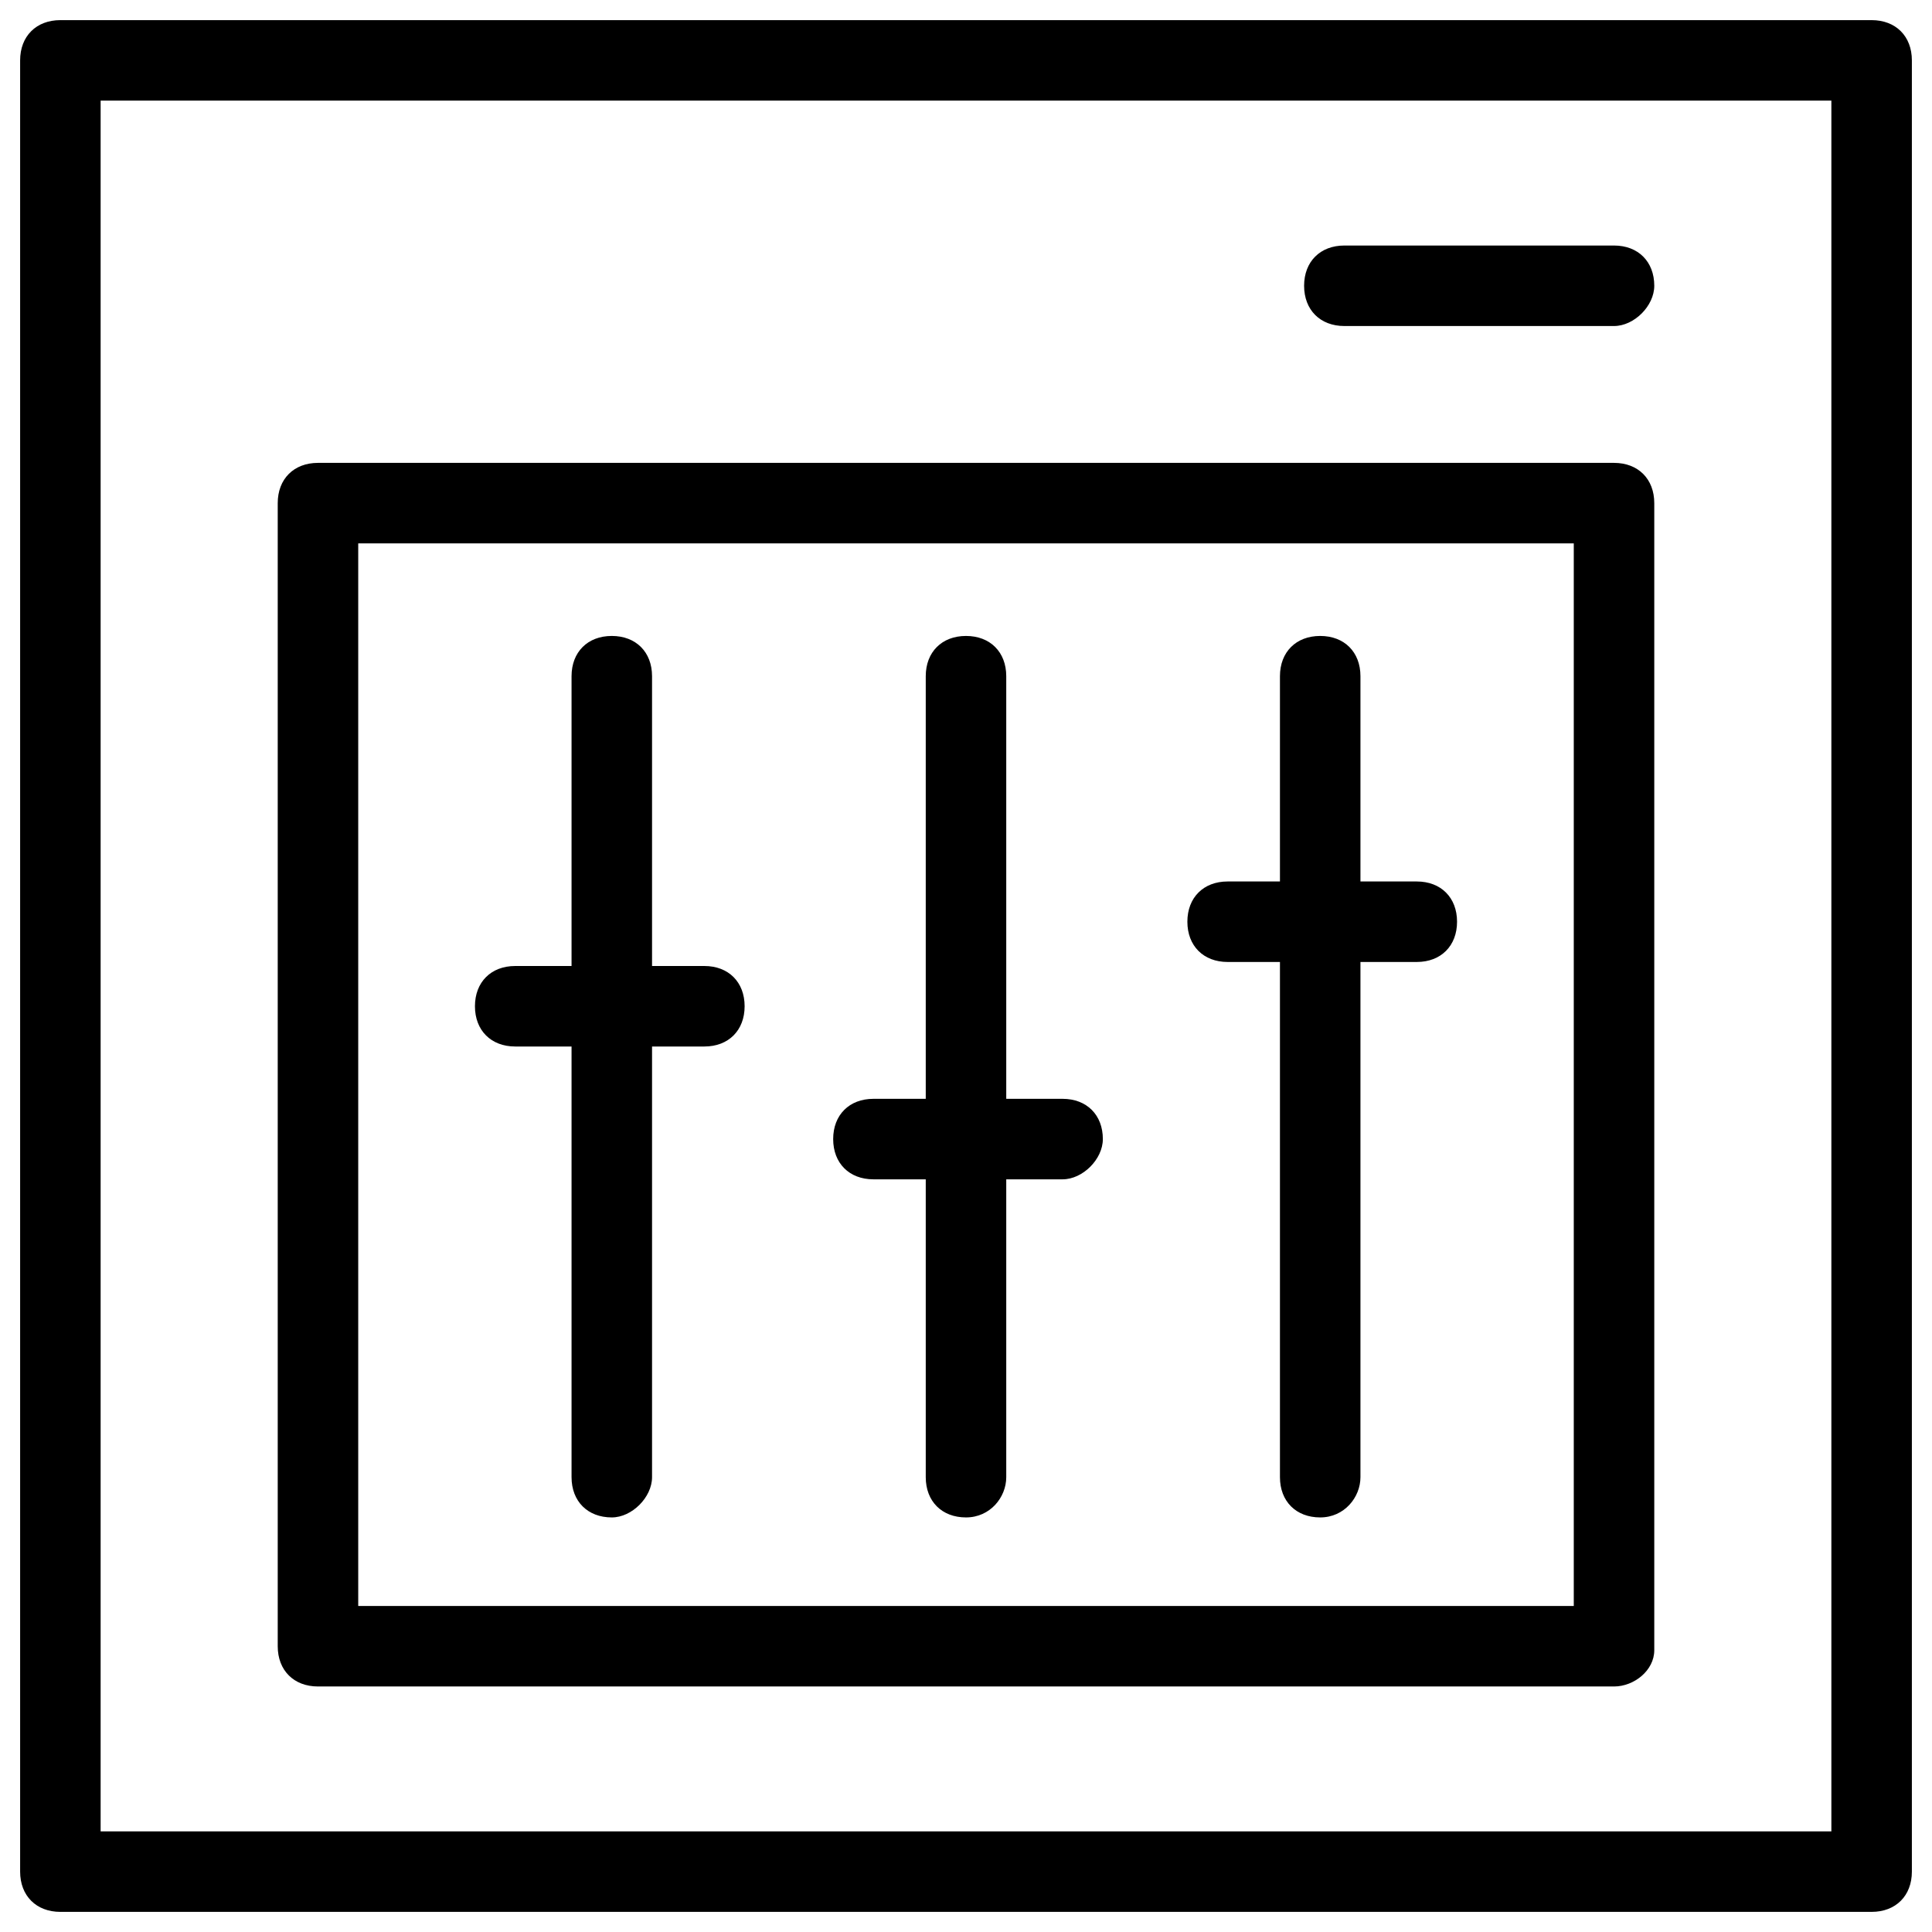 <svg height='300px' width='300px'  fill="#000000" xmlns="http://www.w3.org/2000/svg" xmlns:xlink="http://www.w3.org/1999/xlink" version="1.1" x="0px" y="0px" viewBox="0 0 48 48" enable-background="new 0 0 48 48" xml:space="preserve"><g><path fill="#000000" d="M46.5,47.5h-45c-0.6,0-1-0.4-1-1v-45c0-0.6,0.4-1,1-1h45c0.6,0,1,0.4,1,1v45C47.5,47.1,47.1,47.5,46.5,47.5   z M2.5,45.5h43v-43h-43V45.5z"></path><path fill="#000000" d="M40.1,41.9H7.9c-0.6,0-1-0.4-1-1V12.5c0-0.6,0.4-1,1-1h32.2c0.6,0,1,0.4,1,1v28.5   C41.1,41.5,40.6,41.9,40.1,41.9z M8.9,39.9h30.2V13.5H8.9V39.9z"></path><path fill="#000000" d="M40.1,8.1h-6.7c-0.6,0-1-0.4-1-1c0-0.6,0.4-1,1-1h6.7c0.6,0,1,0.4,1,1C41.1,7.6,40.6,8.1,40.1,8.1z"></path><g><path fill="#000000" d="M15.2,37.7c-0.6,0-1-0.4-1-1V16.8c0-0.6,0.4-1,1-1c0.6,0,1,0.4,1,1v19.9C16.2,37.2,15.7,37.7,15.2,37.7z"></path><path fill="#000000" d="M24,37.7c-0.6,0-1-0.4-1-1V16.8c0-0.6,0.4-1,1-1c0.6,0,1,0.4,1,1v19.9C25,37.2,24.6,37.7,24,37.7z"></path><path fill="#000000" d="M32.8,37.7c-0.6,0-1-0.4-1-1V16.8c0-0.6,0.4-1,1-1c0.6,0,1,0.4,1,1v19.9C33.8,37.2,33.4,37.7,32.8,37.7z"></path><path fill="#000000" d="M35.2,23.9h-4.7c-0.6,0-1-0.4-1-1c0-0.6,0.4-1,1-1h4.7c0.6,0,1,0.4,1,1C36.2,23.5,35.8,23.9,35.2,23.9z"></path><path fill="#000000" d="M26.4,29.3h-4.7c-0.6,0-1-0.4-1-1c0-0.6,0.4-1,1-1h4.7c0.6,0,1,0.4,1,1C27.4,28.8,26.9,29.3,26.4,29.3z"></path><path fill="#000000" d="M17.5,26h-4.7c-0.6,0-1-0.4-1-1c0-0.6,0.4-1,1-1h4.7c0.6,0,1,0.4,1,1C18.5,25.6,18.1,26,17.5,26z"></path></g></g></svg>